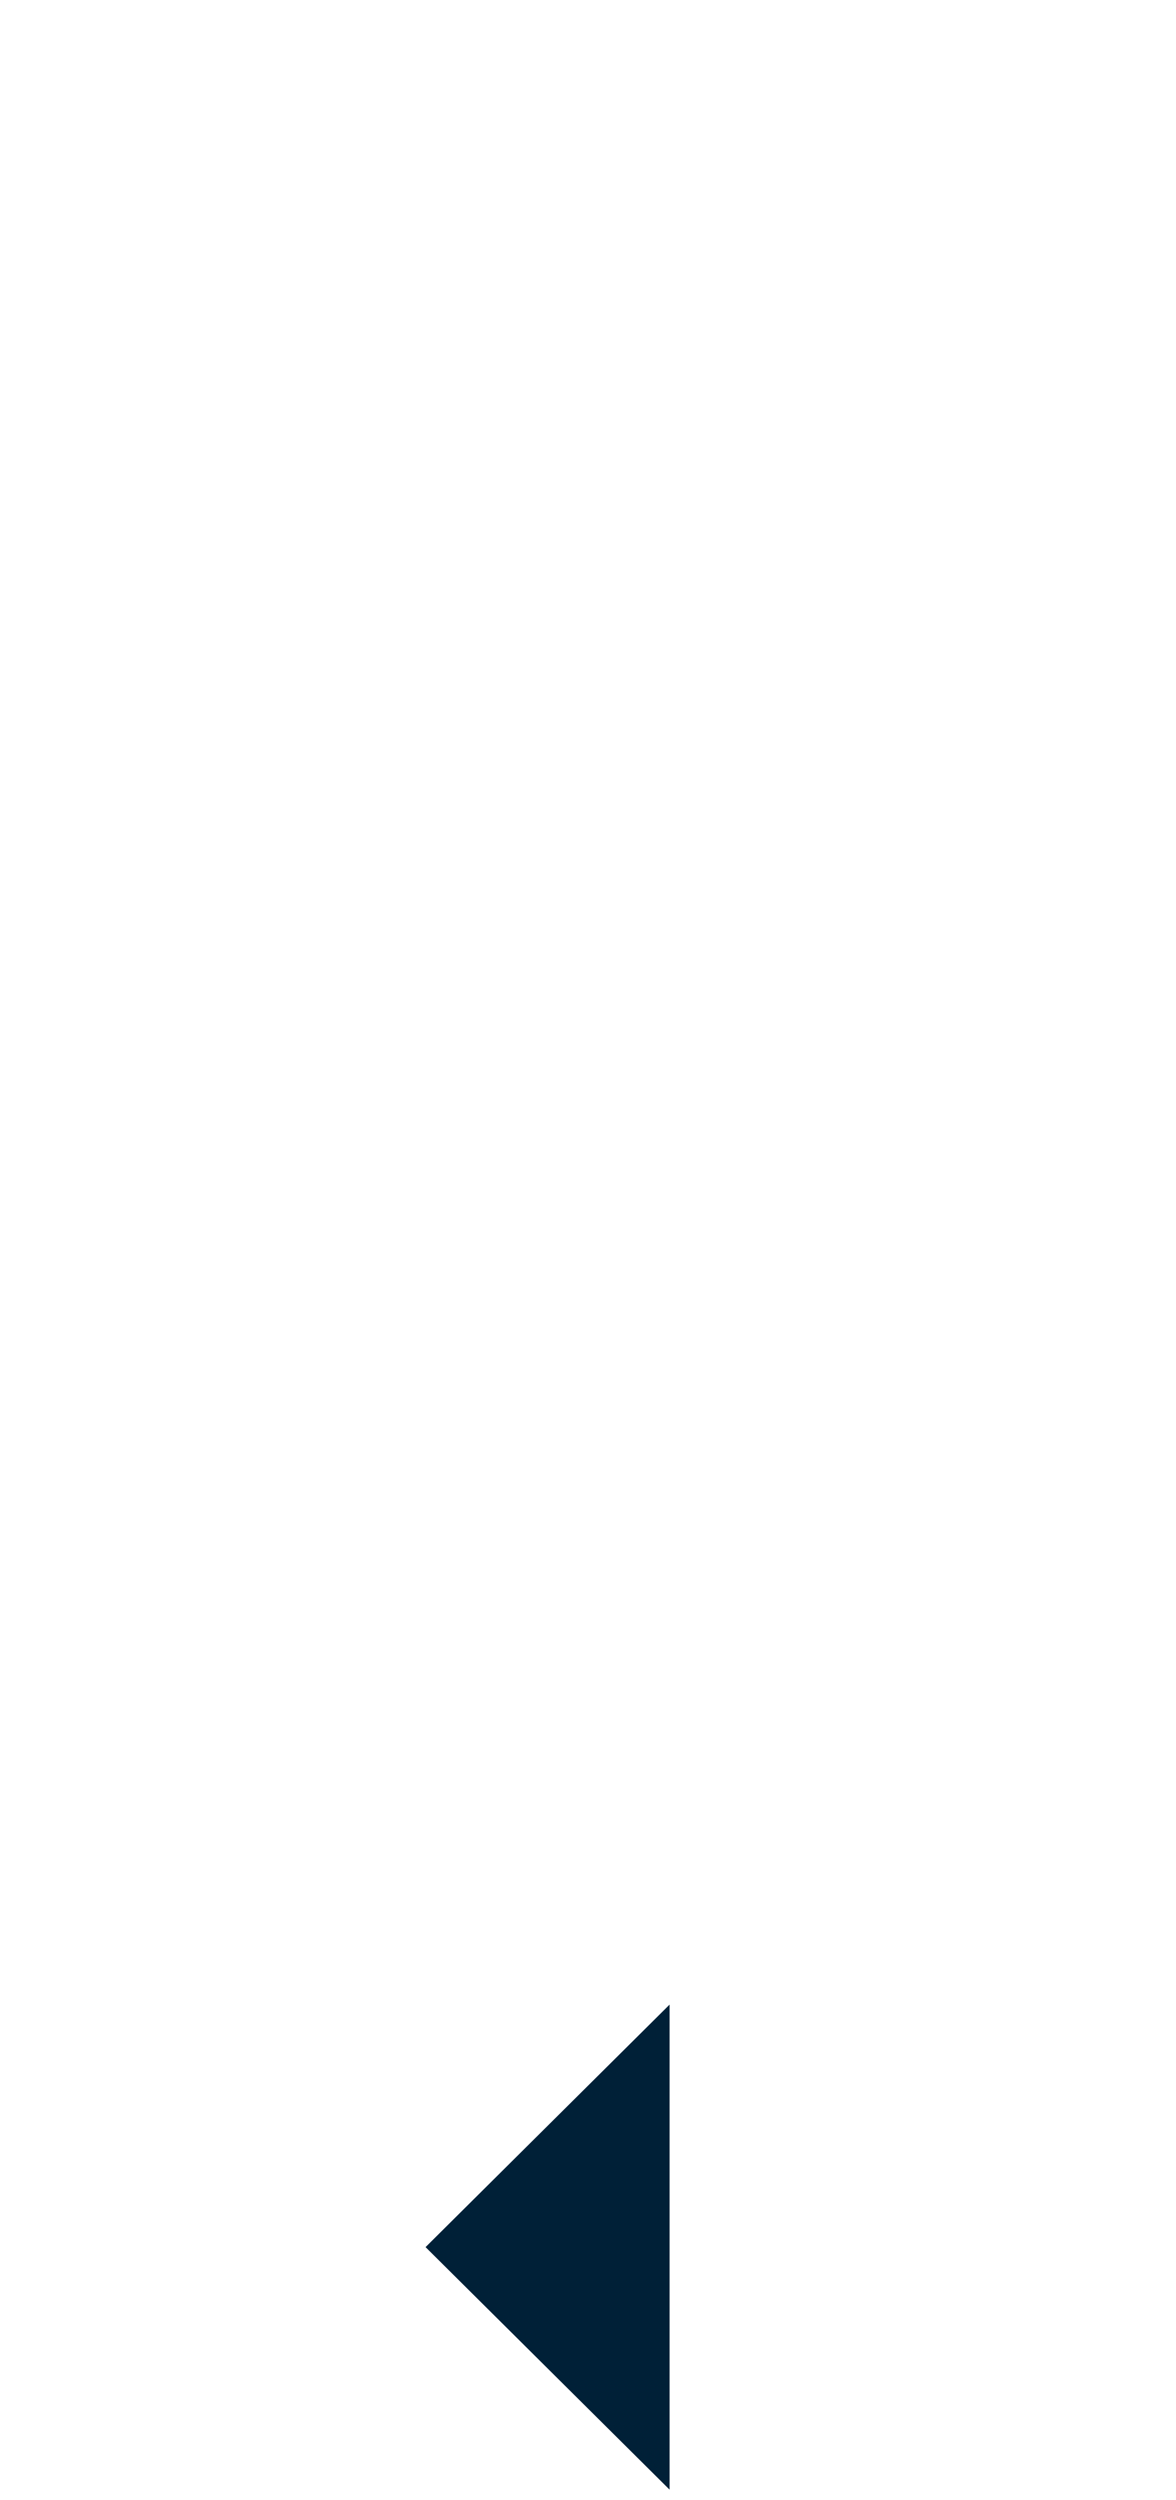 <svg width="40" height="85" viewBox="0 0 40 85" fill="none" xmlns="http://www.w3.org/2000/svg">
<g filter="url(#filter0_d_1_144)">
<circle cx="19" cy="21" r="19" fill="white"/>
</g>
<path d="M14.475 76.395L22.775 84.641L22.775 68.15L14.475 76.395Z" fill="#002037"/>
<defs>
<filter id="filter0_d_1_144" x="0" y="0" width="40" height="40" filterUnits="userSpaceOnUse" color-interpolation-filters="sRGB">
<feFlood flood-opacity="0" result="BackgroundImageFix"/>
<feColorMatrix in="SourceAlpha" type="matrix" values="0 0 0 0 0 0 0 0 0 0 0 0 0 0 0 0 0 0 127 0" result="hardAlpha"/>
<feOffset dx="2" dy="-2"/>
<feComposite in2="hardAlpha" operator="out"/>
<feColorMatrix type="matrix" values="0 0 0 0 0 0 0 0 0 0 0 0 0 0 0 0 0 0 0.25 0"/>
<feBlend mode="normal" in2="BackgroundImageFix" result="effect1_dropShadow_1_144"/>
<feBlend mode="normal" in="SourceGraphic" in2="effect1_dropShadow_1_144" result="shape"/>
</filter>
</defs>
</svg>

